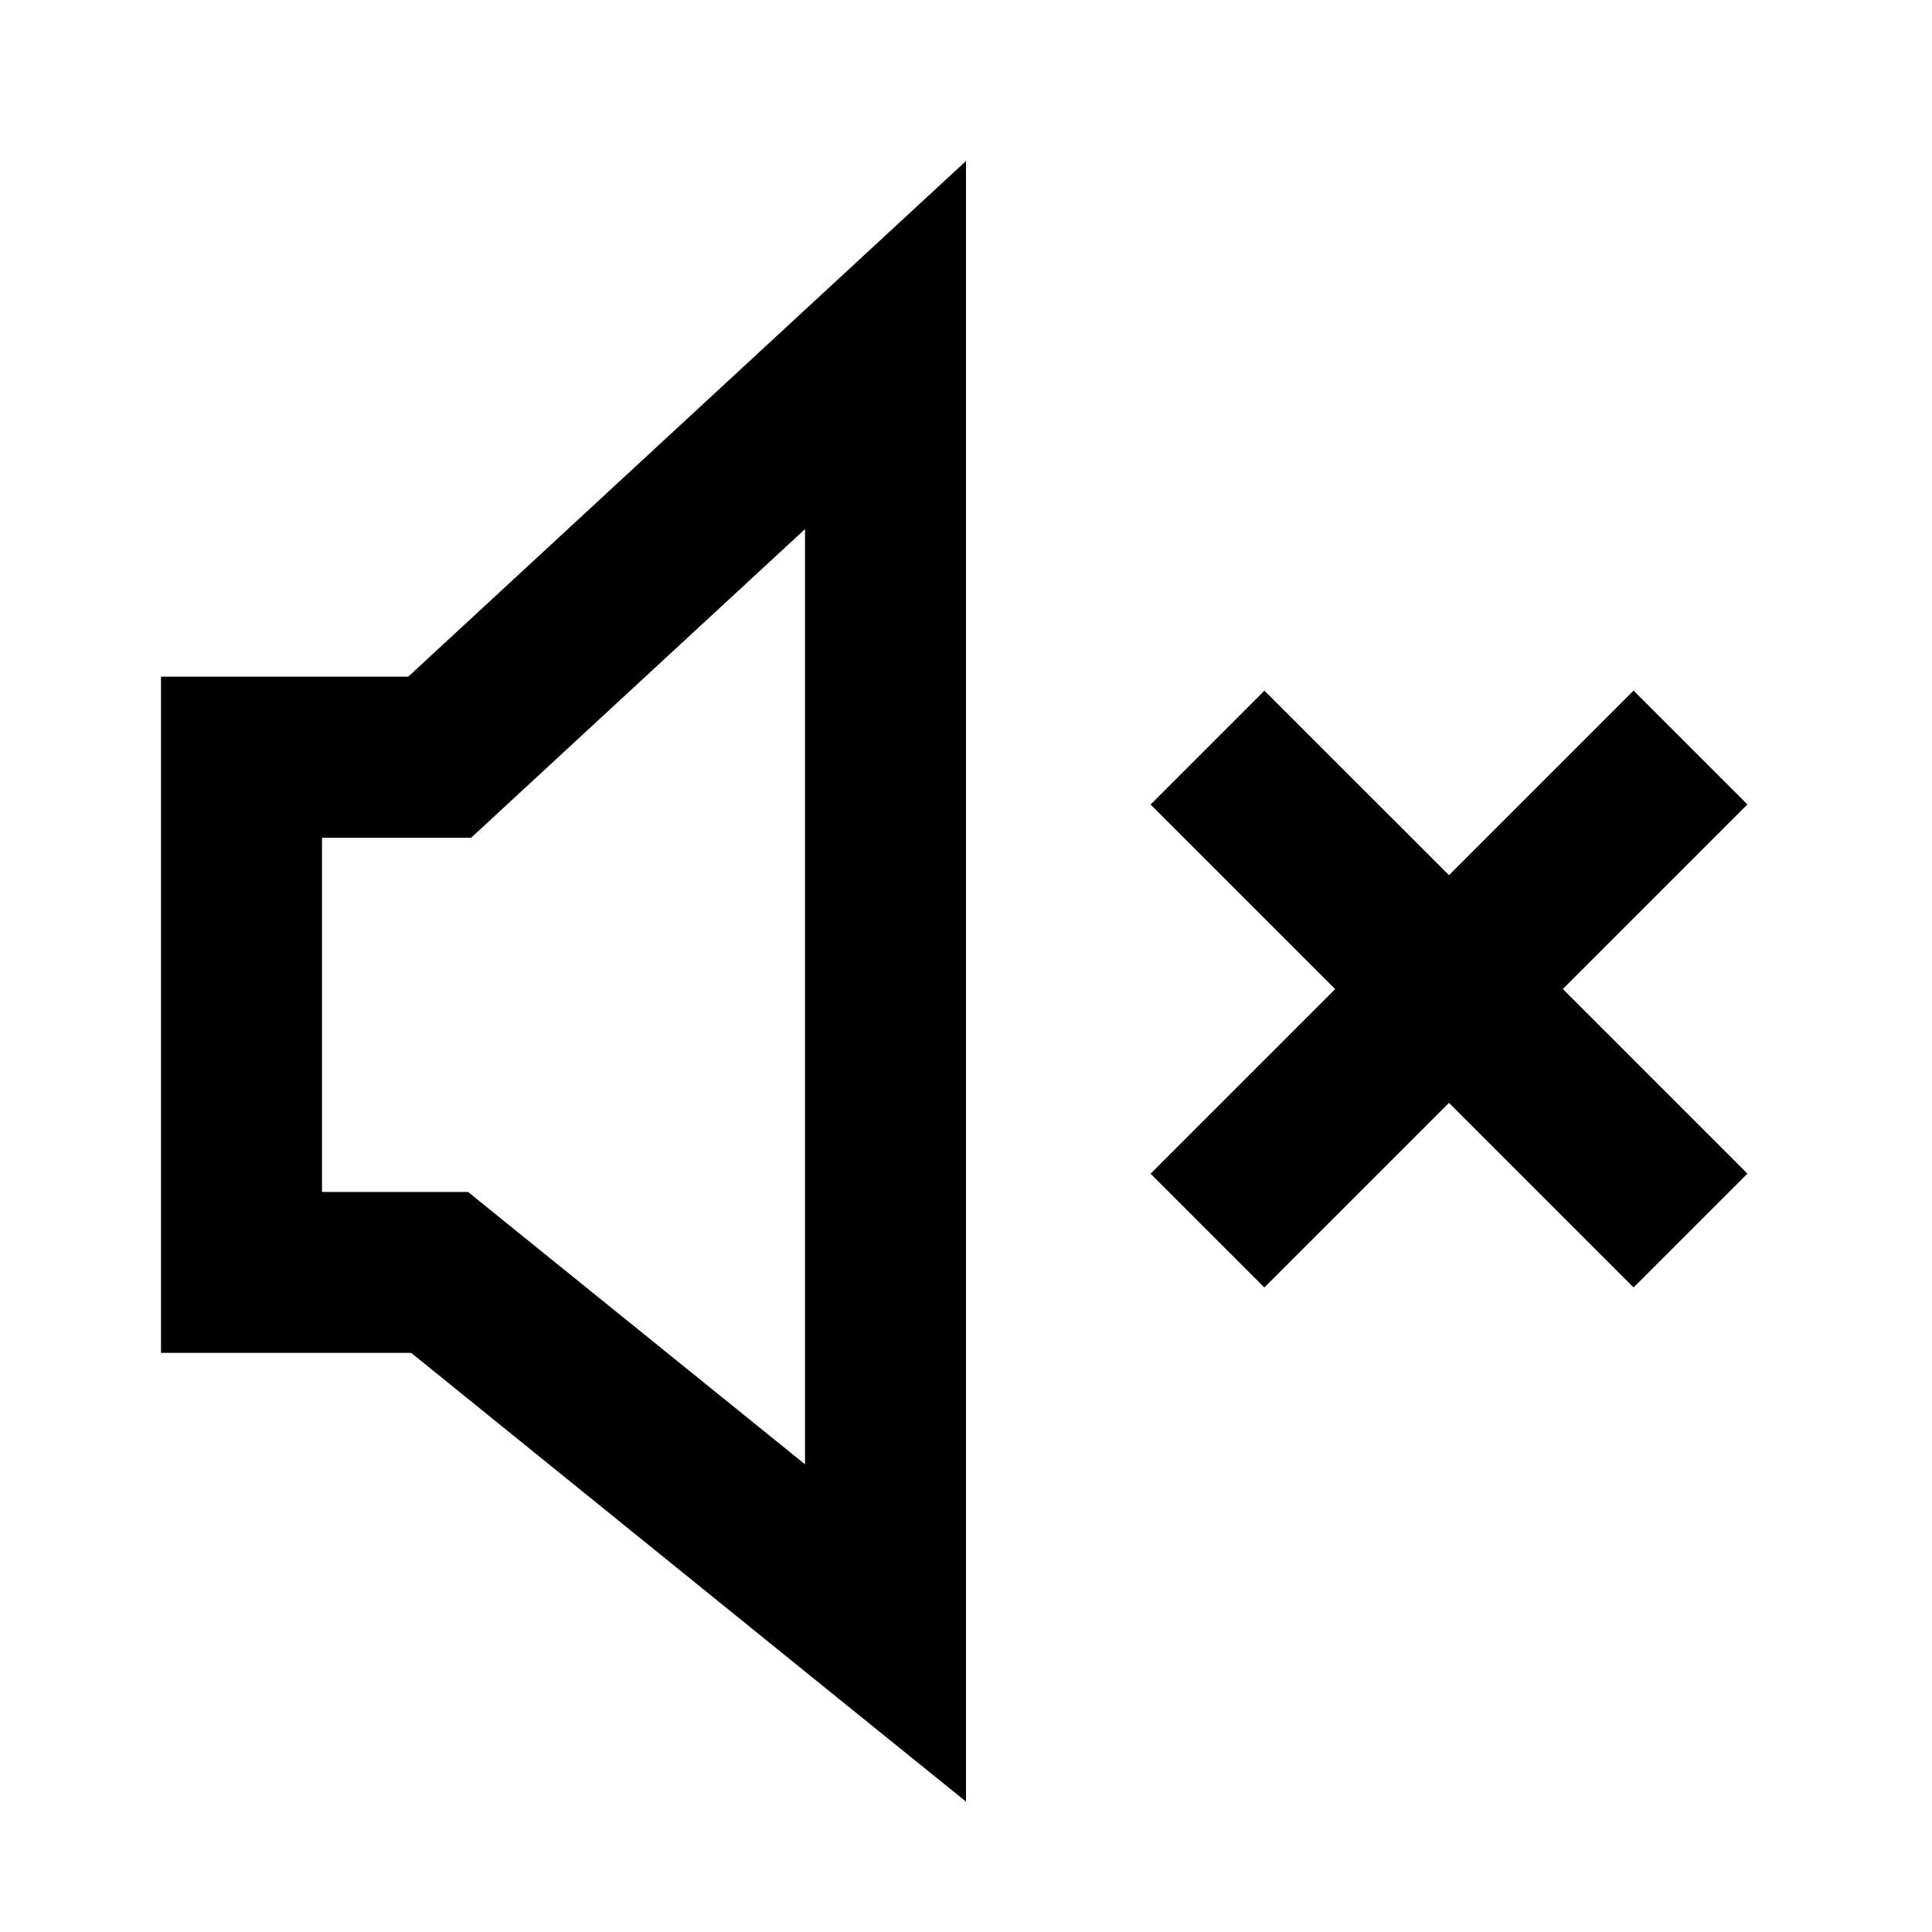 <svg xmlns="http://www.w3.org/2000/svg" fill="none" viewBox="0 0 24 24"><title>sound-off-outline</title><path fill-rule="evenodd" clip-rule="evenodd" d="M12 4.286V2l-1.679 1.552-5.25 4.854H2v8.4h3.108l5.263 4.258L12 22.38V4.286Zm-5.86 5.855L10 6.573V18.19l-3.91-3.16-.275-.223H4v-4.4h1.852l.288-.265Zm9.567 5.852L18 13.7l2.293 2.293 1.414-1.414-2.293-2.293 2.293-2.293-1.414-1.414L18 10.872 15.707 8.58l-1.414 1.414 2.293 2.293-2.293 2.293 1.414 1.414Z" fill="currentColor" /></svg>